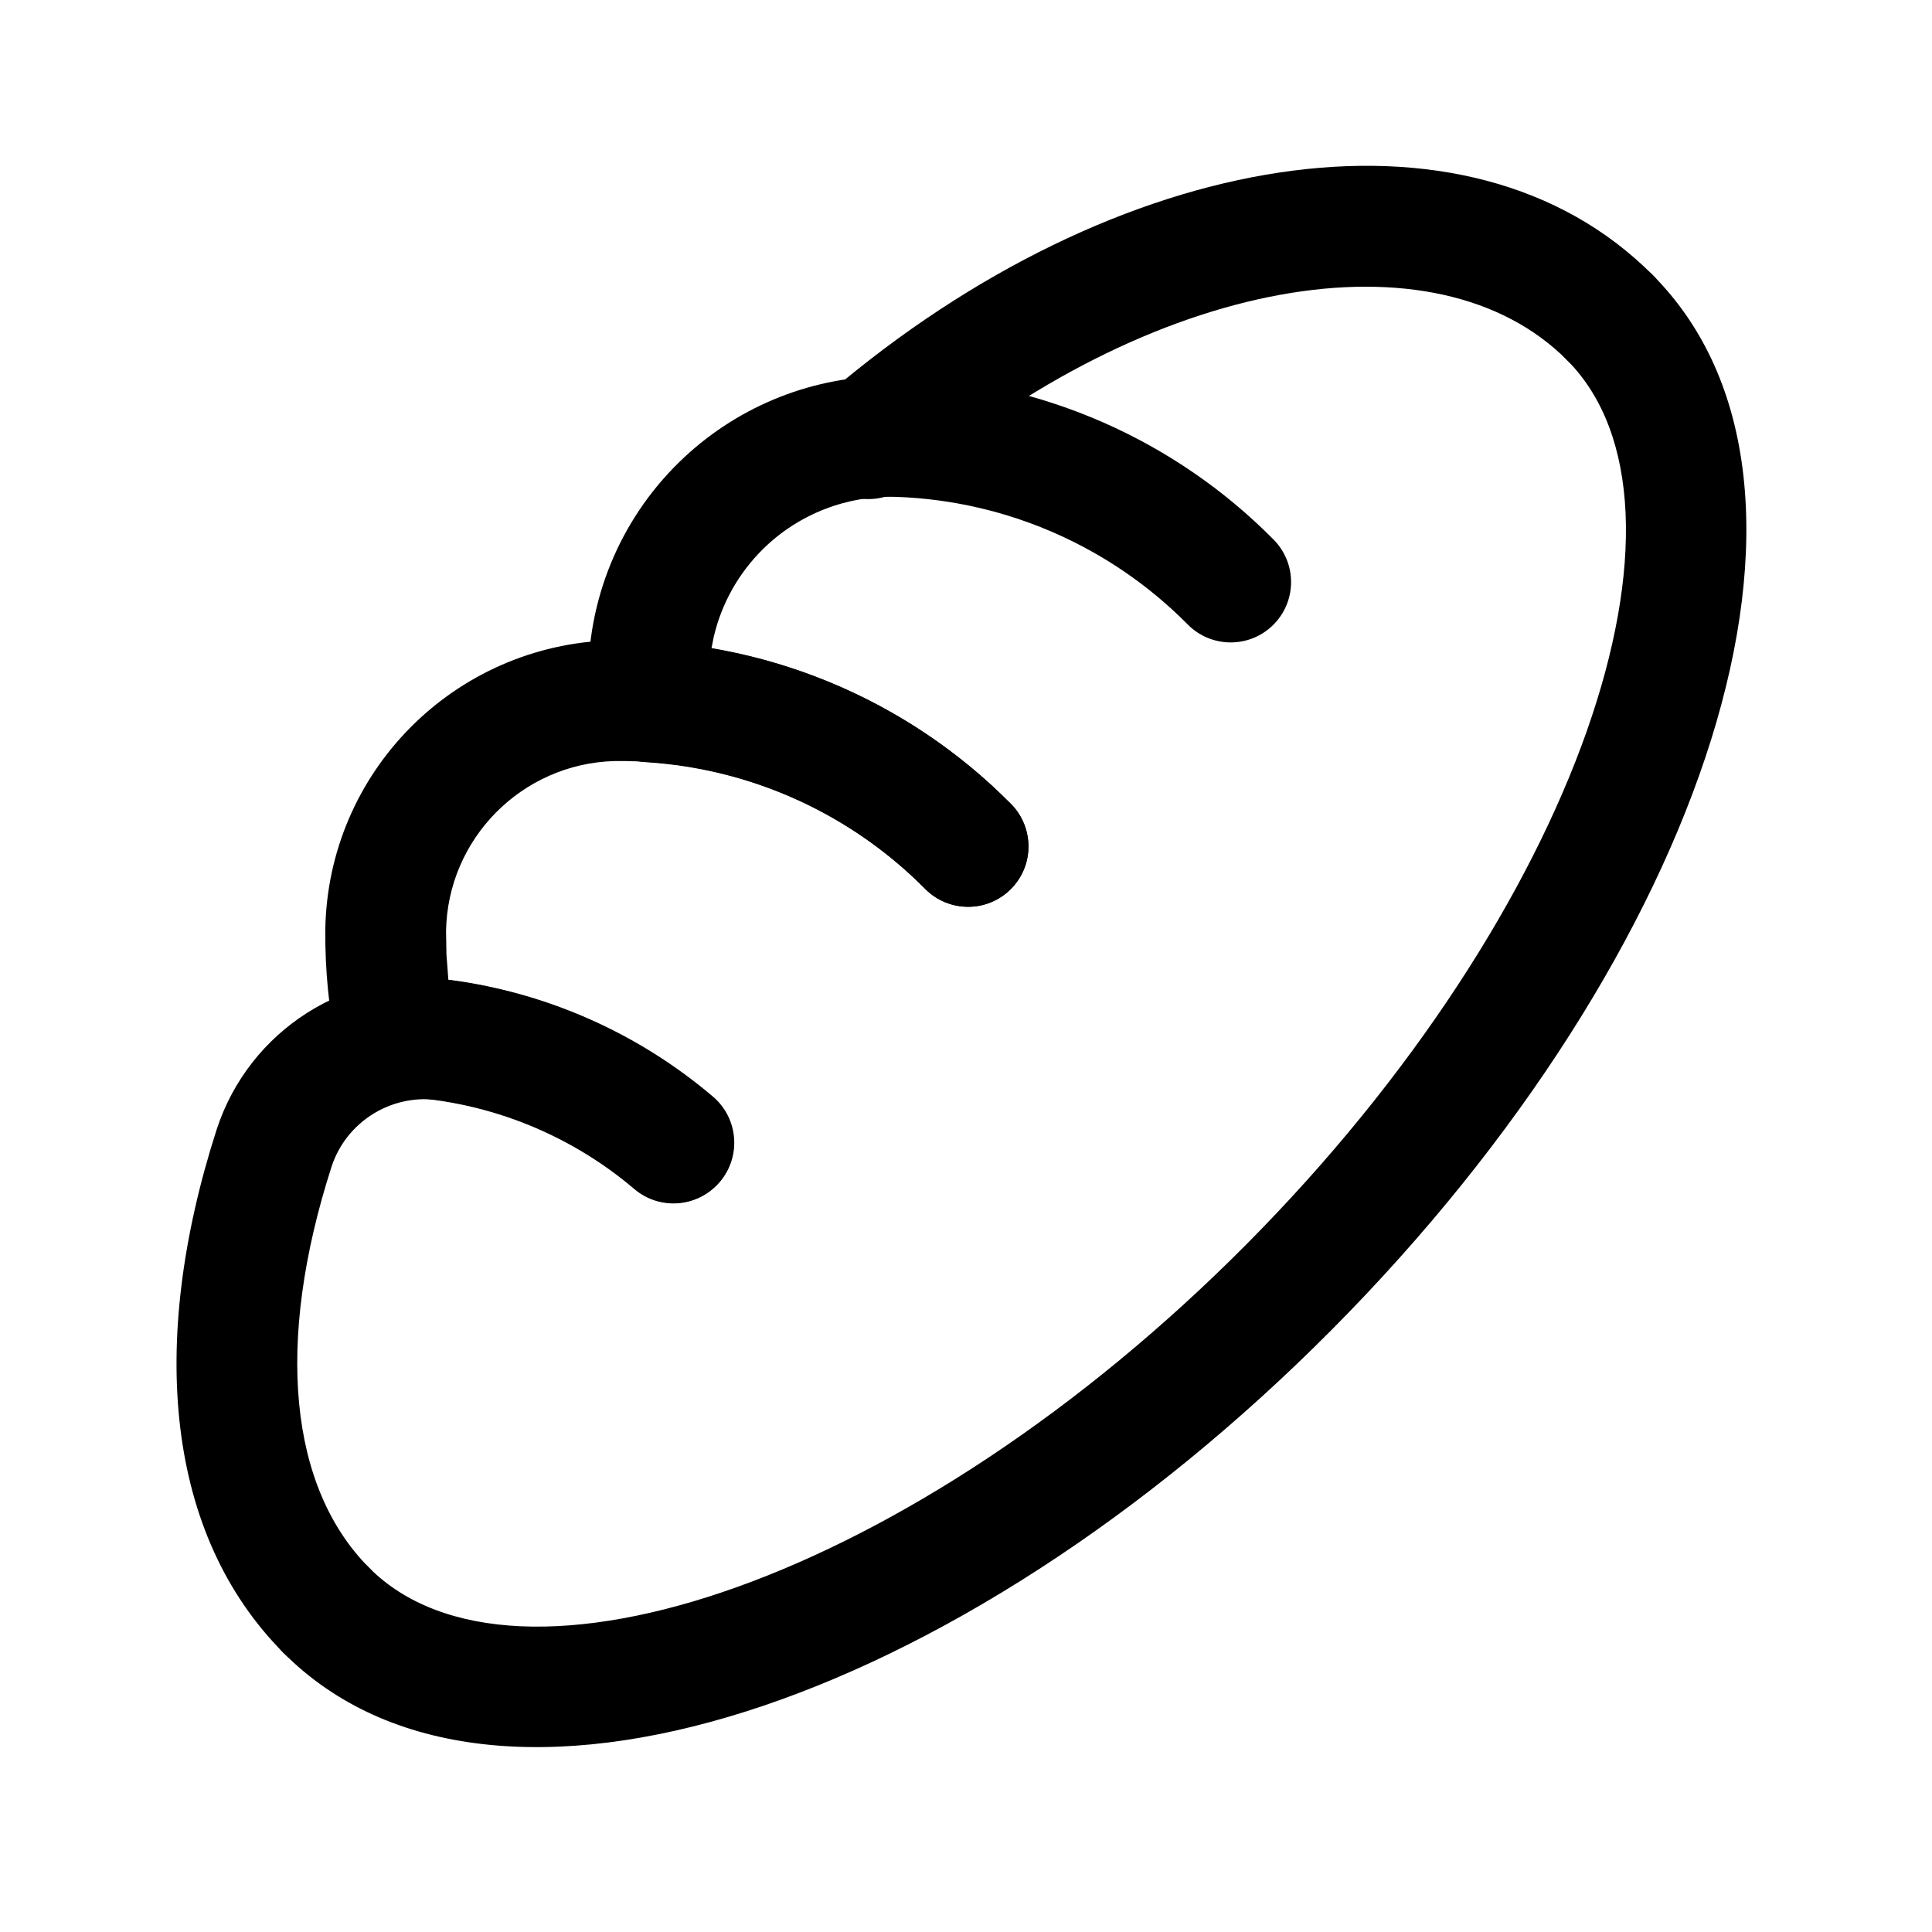 <svg width="24" height="24" viewBox="0 0 24 24" fill="none" xmlns="http://www.w3.org/2000/svg">
<path d="M19.471 3.414C19.765 3.122 20.24 3.124 20.532 3.418C23.123 6.026 21.202 11.828 16.545 16.517C11.886 21.208 6.116 23.144 3.52 20.531C3.228 20.237 3.229 19.762 3.523 19.47C3.817 19.178 4.292 19.18 4.584 19.474C6.392 21.294 11.332 19.636 15.481 15.46C19.631 11.281 21.281 6.3 19.468 4.475C19.176 4.181 19.178 3.706 19.471 3.414Z" fill="currentColor"/>
<path d="M7.606 7.954C9.464 7.932 11.252 8.666 12.559 9.987C12.85 10.282 12.848 10.757 12.553 11.048C12.259 11.339 11.784 11.336 11.493 11.042C10.472 10.01 9.075 9.437 7.635 9.454C6.483 9.485 5.56 10.419 5.541 11.566L5.546 11.857L5.57 12.174L5.795 12.207C6.825 12.38 7.799 12.805 8.629 13.447L8.851 13.628C9.167 13.896 9.206 14.369 8.937 14.685C8.669 15.001 8.196 15.039 7.88 14.771C7.045 14.061 5.992 13.656 4.896 13.622C4.549 13.612 4.255 13.364 4.185 13.024C4.085 12.54 4.037 12.047 4.041 11.547C4.073 9.592 5.639 8.008 7.606 7.954Z" fill="currentColor"/>
<path d="M2.692 14.029C3.095 12.797 4.311 12.021 5.609 12.175C6.808 12.337 7.935 12.839 8.857 13.623C9.172 13.891 9.211 14.364 8.943 14.68C8.674 14.995 8.201 15.034 7.885 14.766C7.182 14.168 6.323 13.785 5.42 13.663C4.844 13.595 4.299 13.943 4.119 14.492C3.412 16.687 3.595 18.478 4.584 19.474C4.876 19.767 4.874 20.242 4.58 20.534C4.287 20.826 3.812 20.825 3.52 20.531C2.071 19.072 1.83 16.708 2.692 14.029Z" fill="currentColor"/>
<path d="M10.985 4.672L11.206 4.674C12.946 4.739 14.597 5.465 15.821 6.703C16.113 6.998 16.11 7.473 15.815 7.764C15.521 8.055 15.046 8.052 14.755 7.758C13.798 6.791 12.509 6.224 11.149 6.173C10.529 6.149 9.926 6.382 9.483 6.816C9.173 7.12 8.96 7.504 8.865 7.918L8.838 8.055L8.992 8.083C10.243 8.324 11.405 8.911 12.346 9.781L12.559 9.987C12.85 10.282 12.848 10.757 12.553 11.048C12.259 11.339 11.784 11.336 11.493 11.042C10.568 10.109 9.333 9.549 8.022 9.468C7.645 9.445 7.344 9.144 7.32 8.767L7.308 8.497C7.288 7.463 7.695 6.468 8.433 5.745C9.118 5.073 10.032 4.691 10.985 4.672Z" fill="currentColor"/>
<path d="M10.301 4.879C13.865 1.842 18.237 1.108 20.532 3.418C20.824 3.712 20.823 4.186 20.529 4.478C20.235 4.77 19.76 4.769 19.468 4.475C17.841 2.838 14.313 3.43 11.274 6.021C10.959 6.289 10.486 6.252 10.217 5.936C9.948 5.621 9.986 5.148 10.301 4.879Z" fill="currentColor"/>
</svg>
